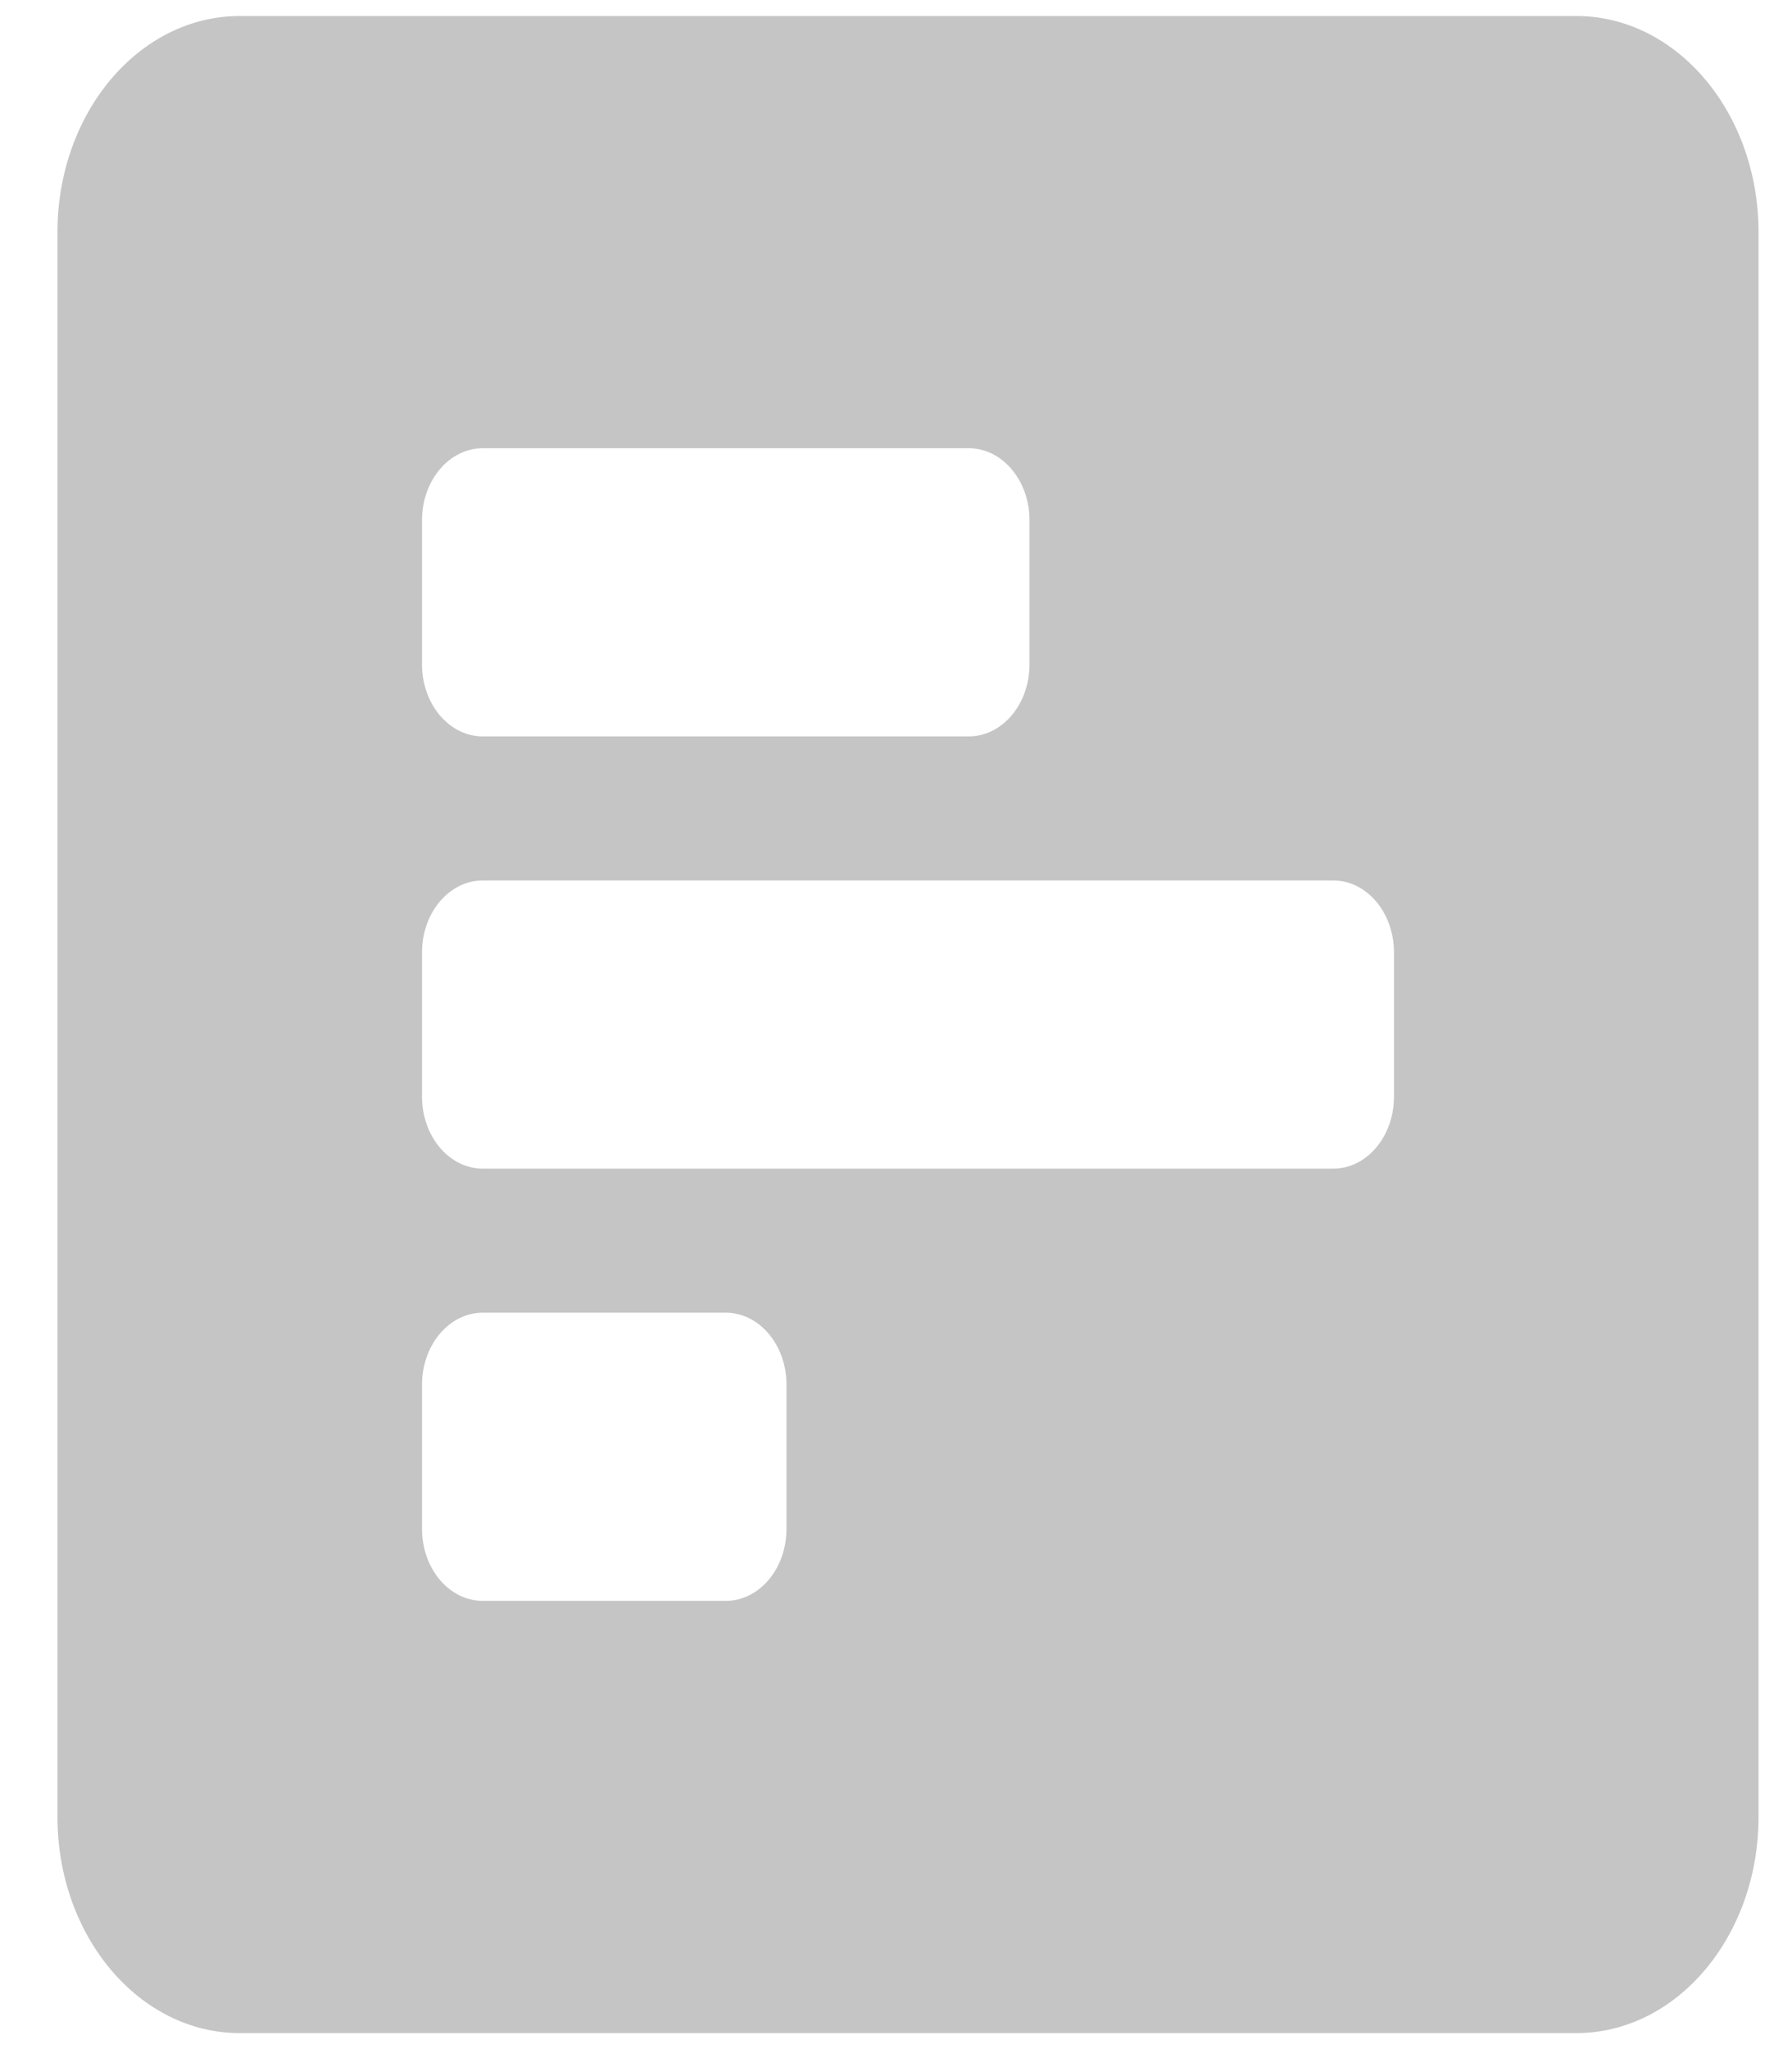 <svg width="28" height="32" viewBox="0 0 28 32" fill="none" xmlns="http://www.w3.org/2000/svg">
<path d="M27.477 28.375V3.625C27.477 1.762 26.201 0.25 24.629 0.25H3.746C2.174 0.25 0.898 1.762 0.898 3.625V28.375C0.898 30.238 2.174 31.75 3.746 31.75H24.629C26.201 31.75 27.477 30.238 27.477 28.375ZM7.543 11.5C7.019 11.5 6.594 10.997 6.594 10.375V8.125C6.594 7.503 7.019 7 7.543 7H15.137C15.661 7 16.086 7.503 16.086 8.125V10.375C16.086 10.997 15.661 11.5 15.137 11.5H7.543ZM7.543 18.25C7.019 18.25 6.594 17.747 6.594 17.125V14.875C6.594 14.253 7.019 13.75 7.543 13.75H20.832C21.357 13.75 21.781 14.253 21.781 14.875V17.125C21.781 17.747 21.357 18.25 20.832 18.25H7.543ZM7.543 25C7.019 25 6.594 24.497 6.594 23.875V21.625C6.594 21.003 7.019 20.5 7.543 20.5H11.34C11.864 20.5 12.289 21.003 12.289 21.625V23.875C12.289 24.497 11.864 25 11.34 25H7.543Z" fill="#C5C5C5"/>
</svg>
